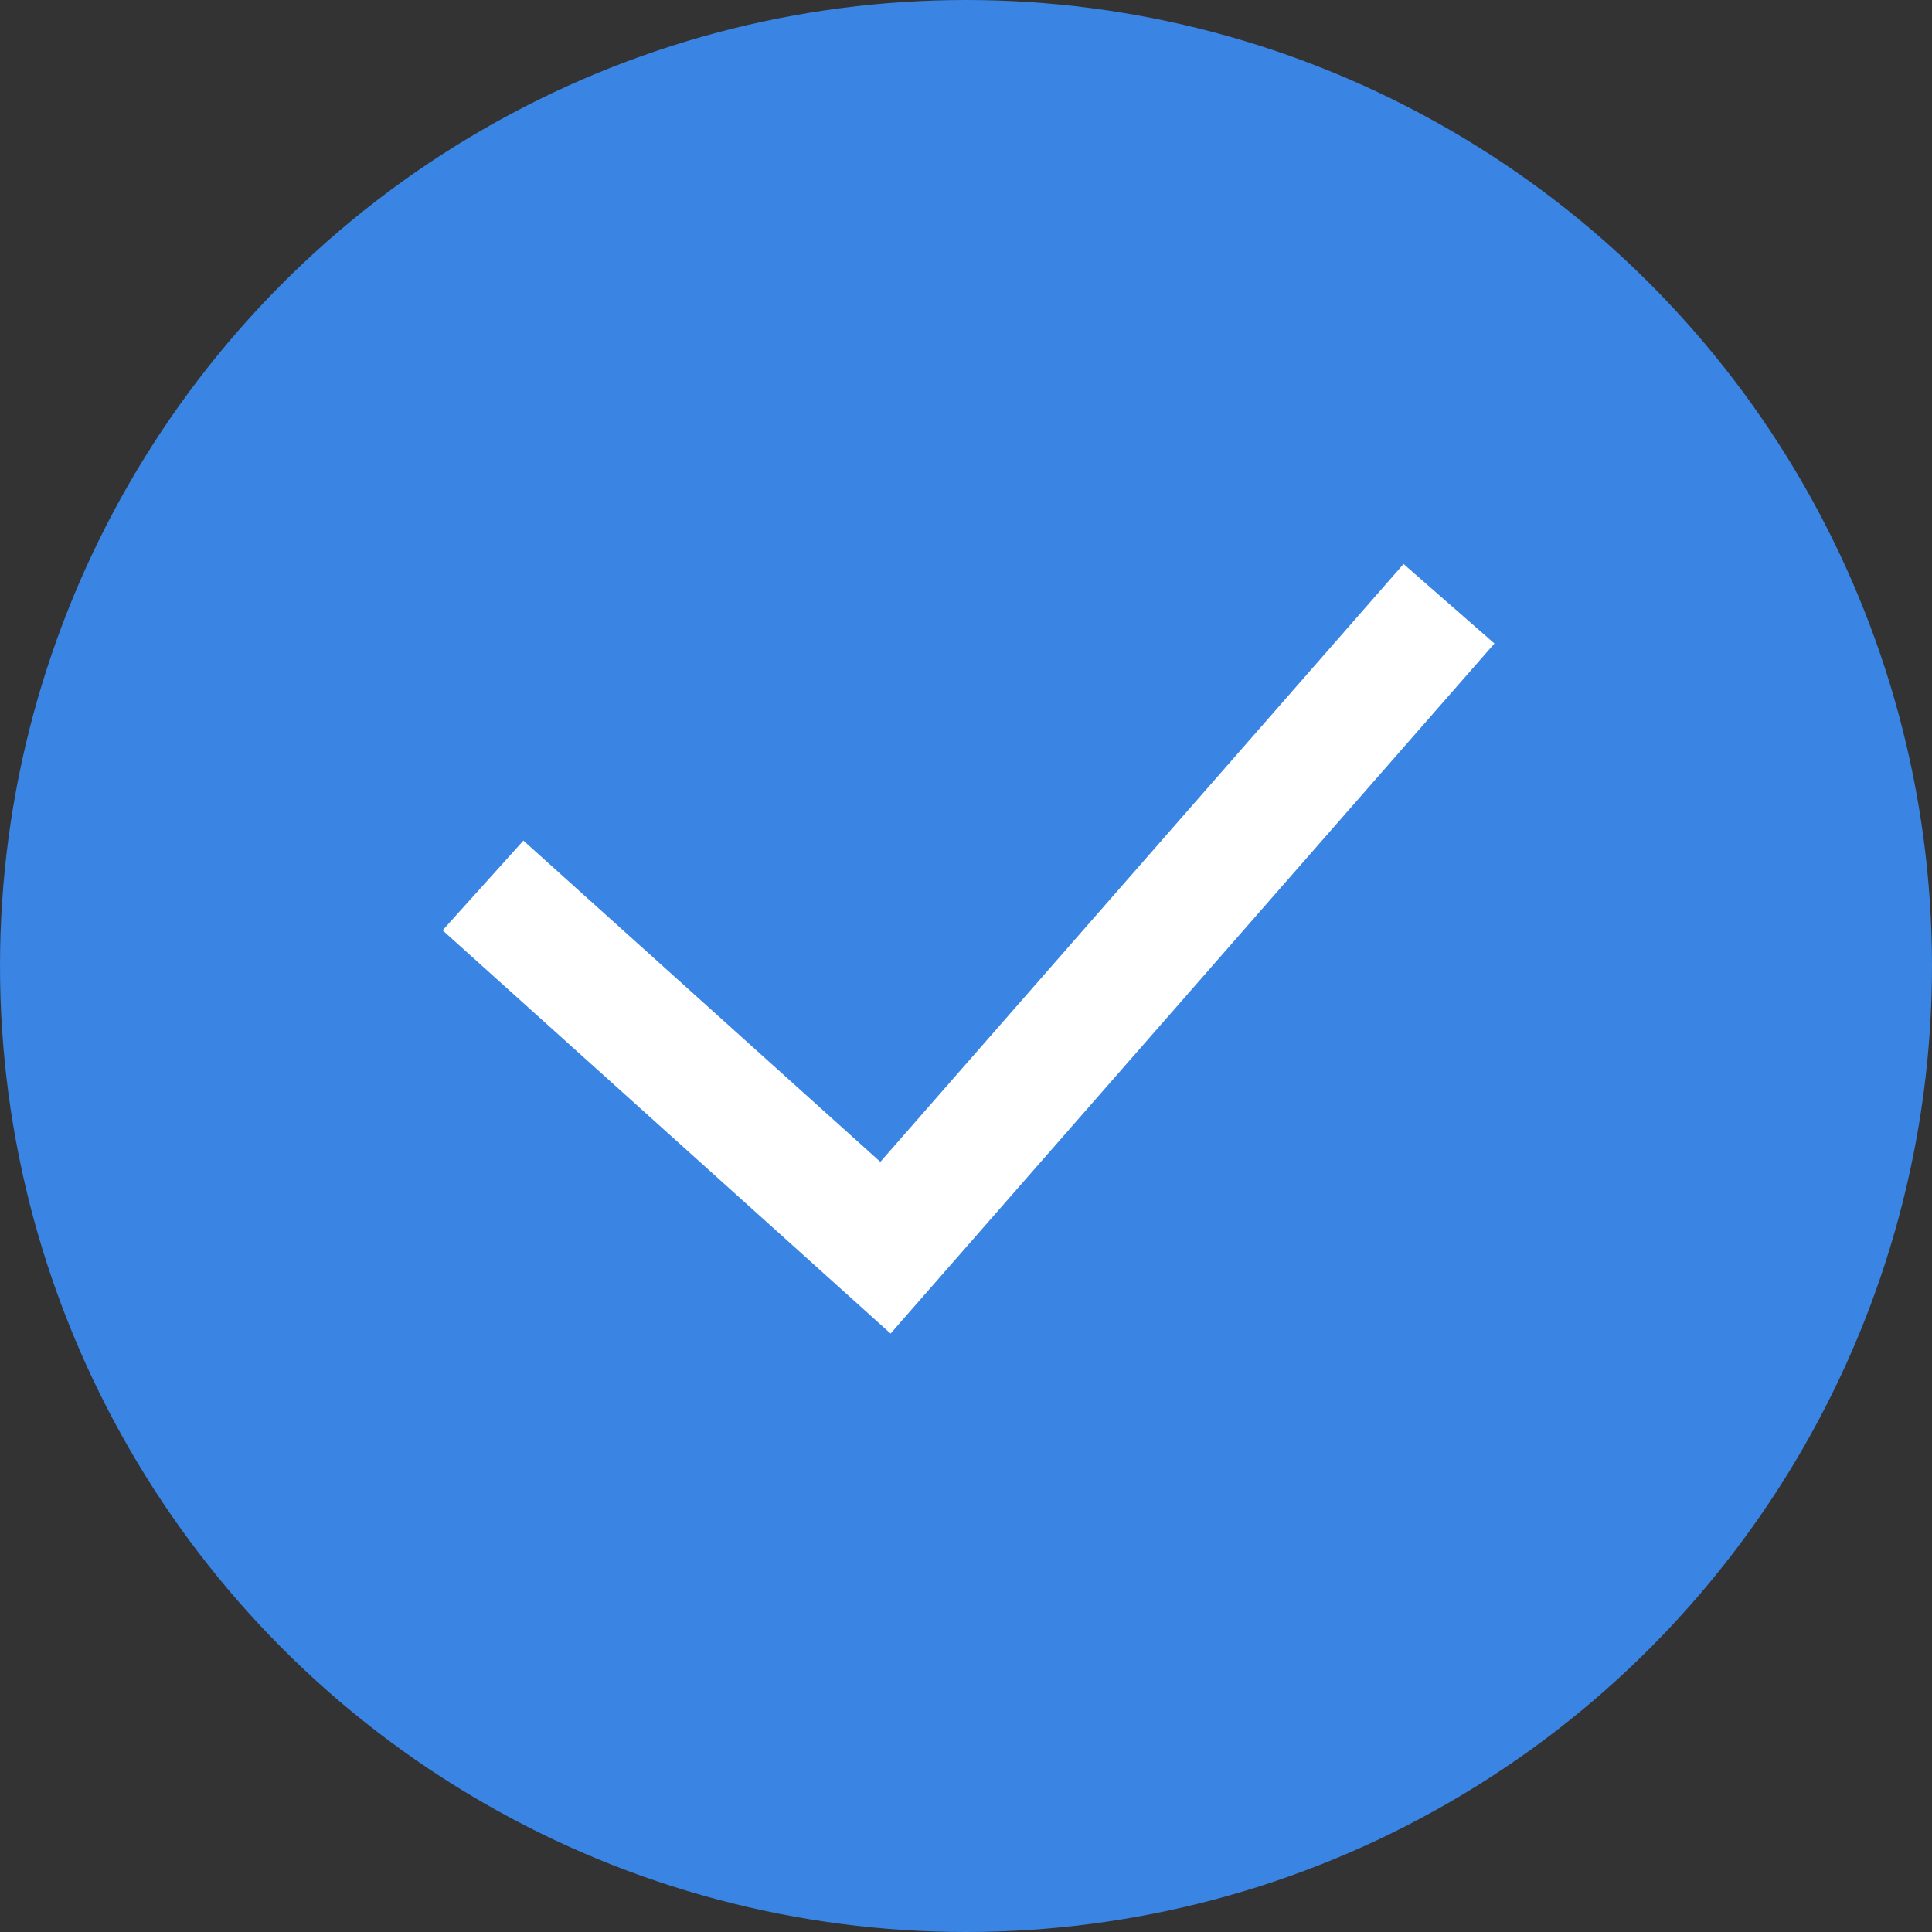 <svg width="16" height="16" viewBox="0 0 16 16" fill="none" xmlns="http://www.w3.org/2000/svg">
<rect x="0" y="0" width="16" height="16" fill="#333333" stroke="none"/>
<circle cx="8" cy="8" r="8" fill="#3A84E3"/>
<path d="M4 7.333L7.333 10.333L12 5" stroke="white"/>
</svg>
